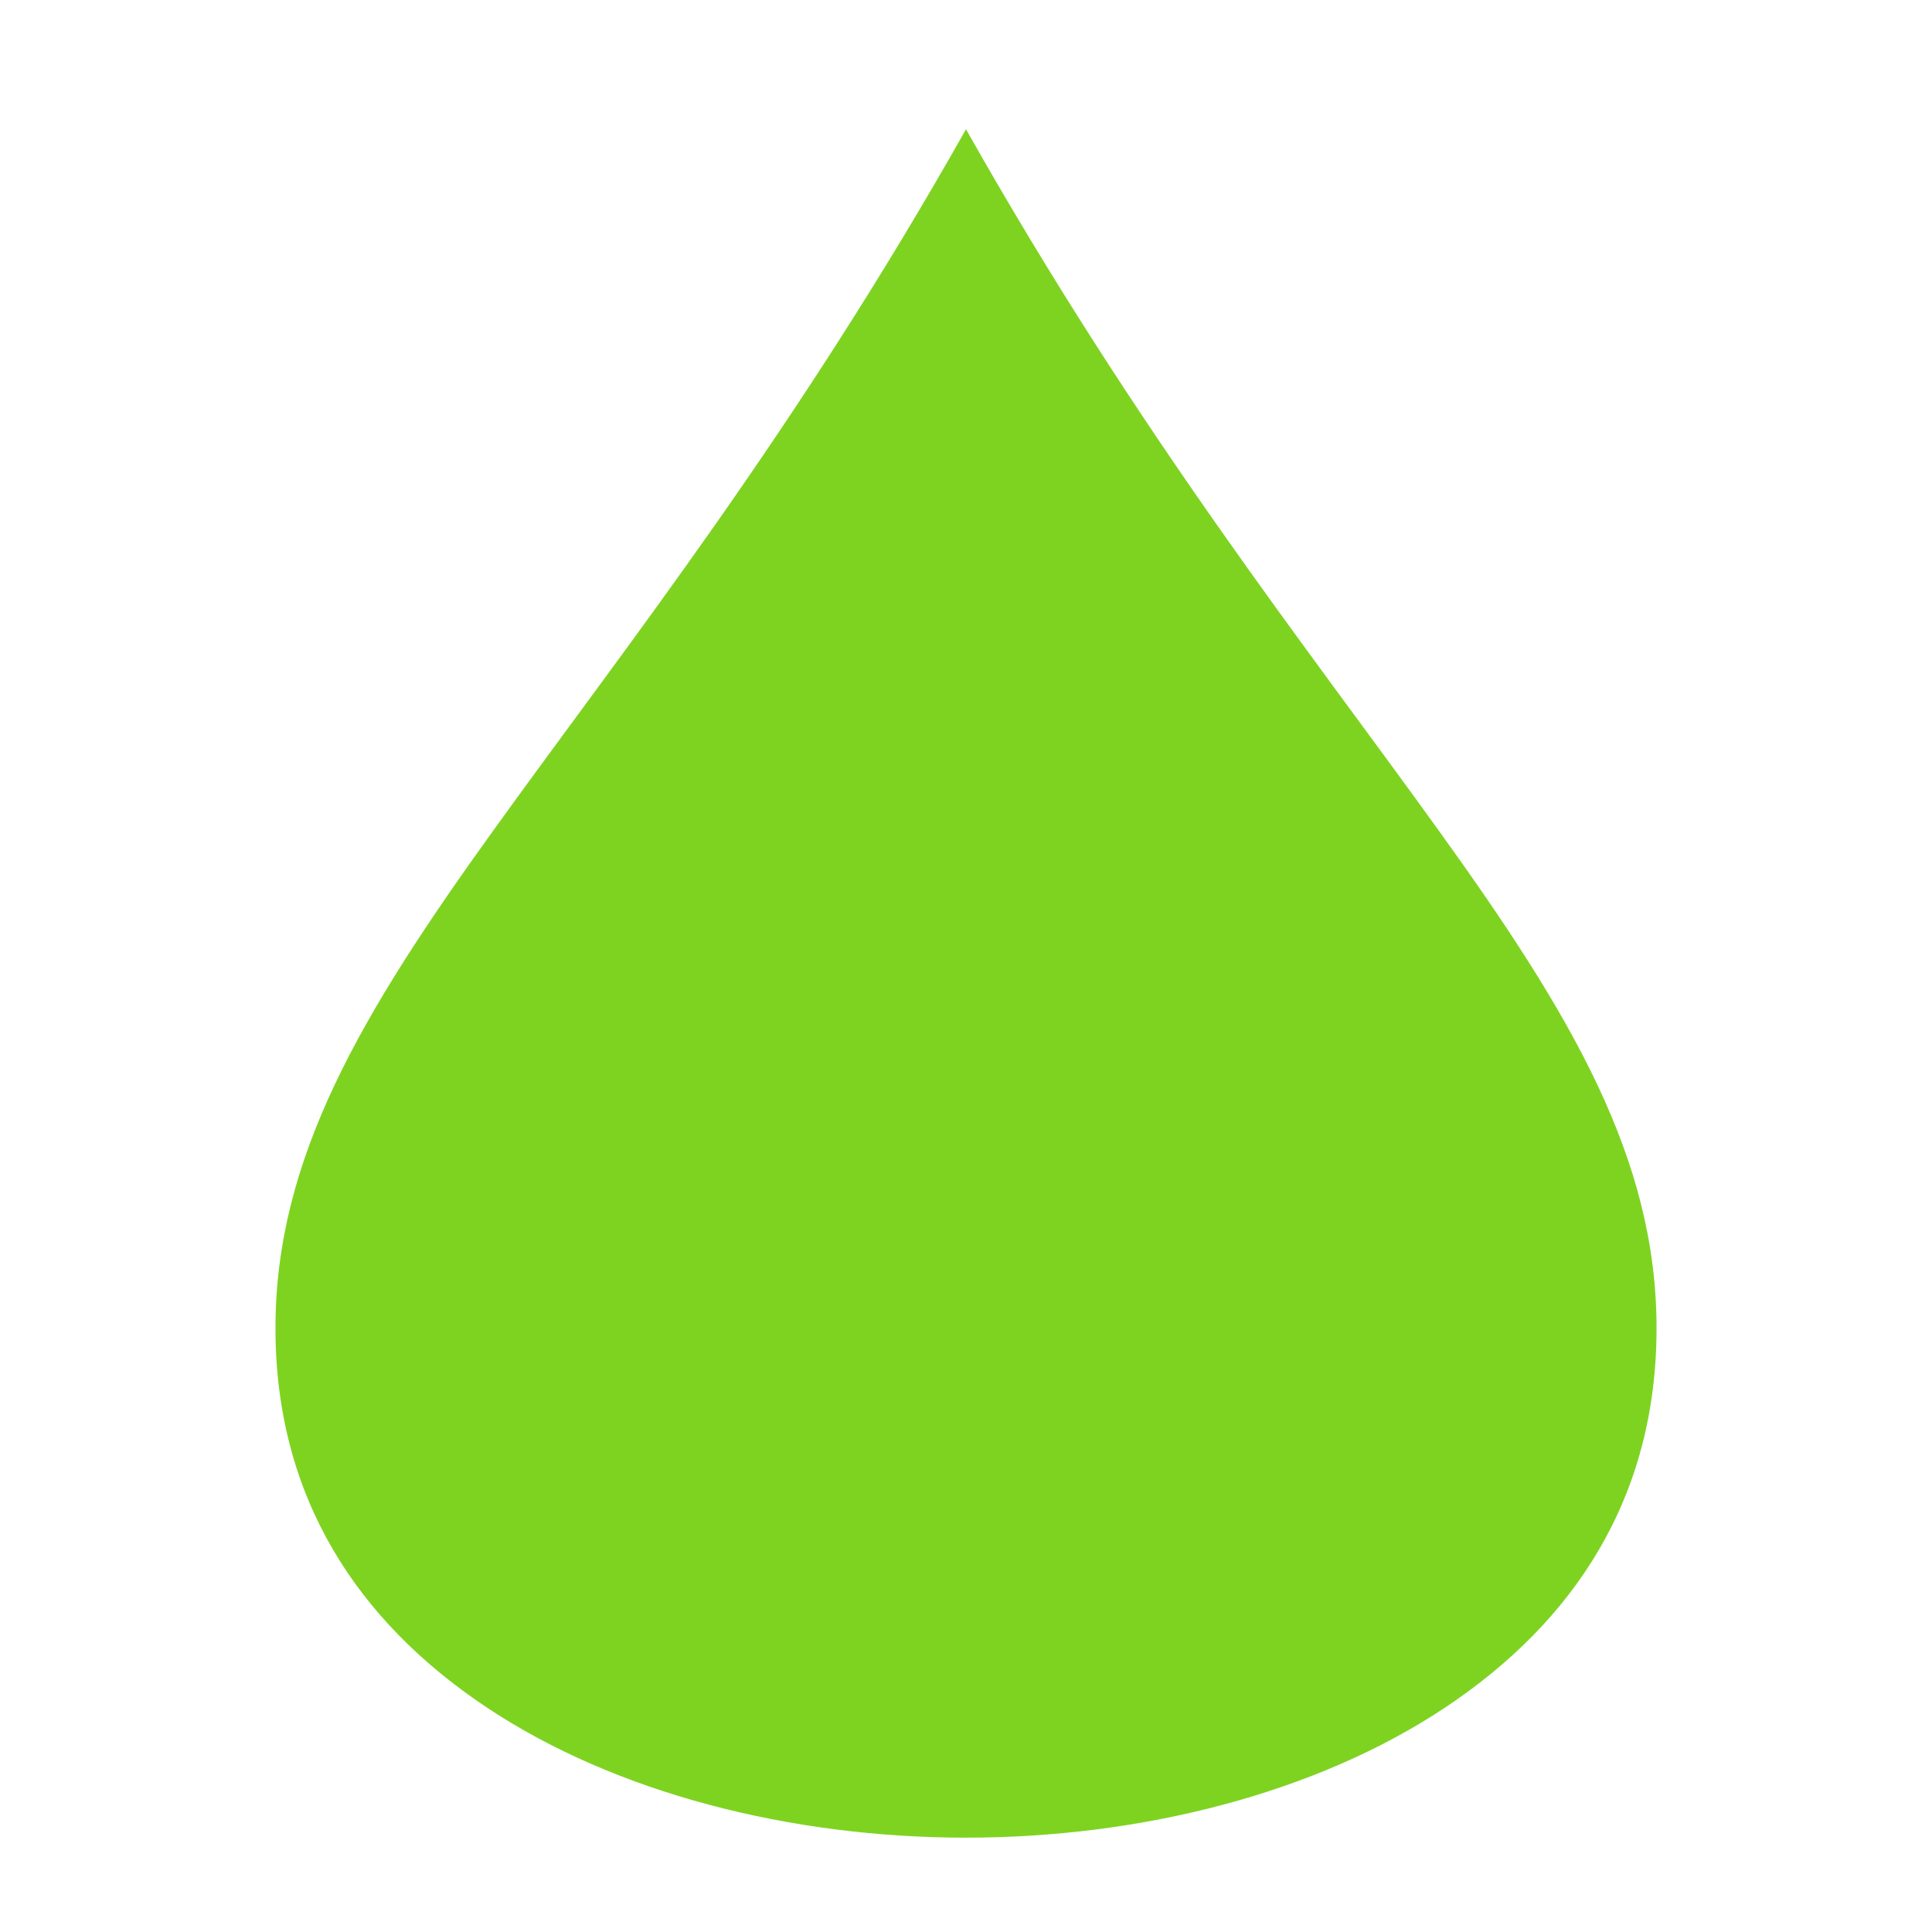 <svg xmlns="http://www.w3.org/2000/svg" viewBox="0 0 512 512" style="height: 512px; width: 512px;"><g class="" transform="translate(0,0)" style=""><g><path d="M256 34.25C210.3 115.3 165.1 172.3 131.3 219.3C95.53 268.9 73 307 73 352C73 397 94.91 429.8 129 452.5C163.1 475.2 209.5 487 256 487C302.5 487 348.9 475.2 383 452.5C417.1 429.8 439 397 439 352C439 307 416.5 268.9 380.7 219.3C346.9 172.3 301.7 115.3 256 34.25Z" class="selected" fill="#7ed321" fill-opacity="1"></path><path d="M304 128L257.2 262.4L374.2 262.4L178.7 471.3L237.9 312.1L130.5 312.1L304 128Z" class="" fill="#7ed321" fill-opacity="1"></path></g></g></svg>